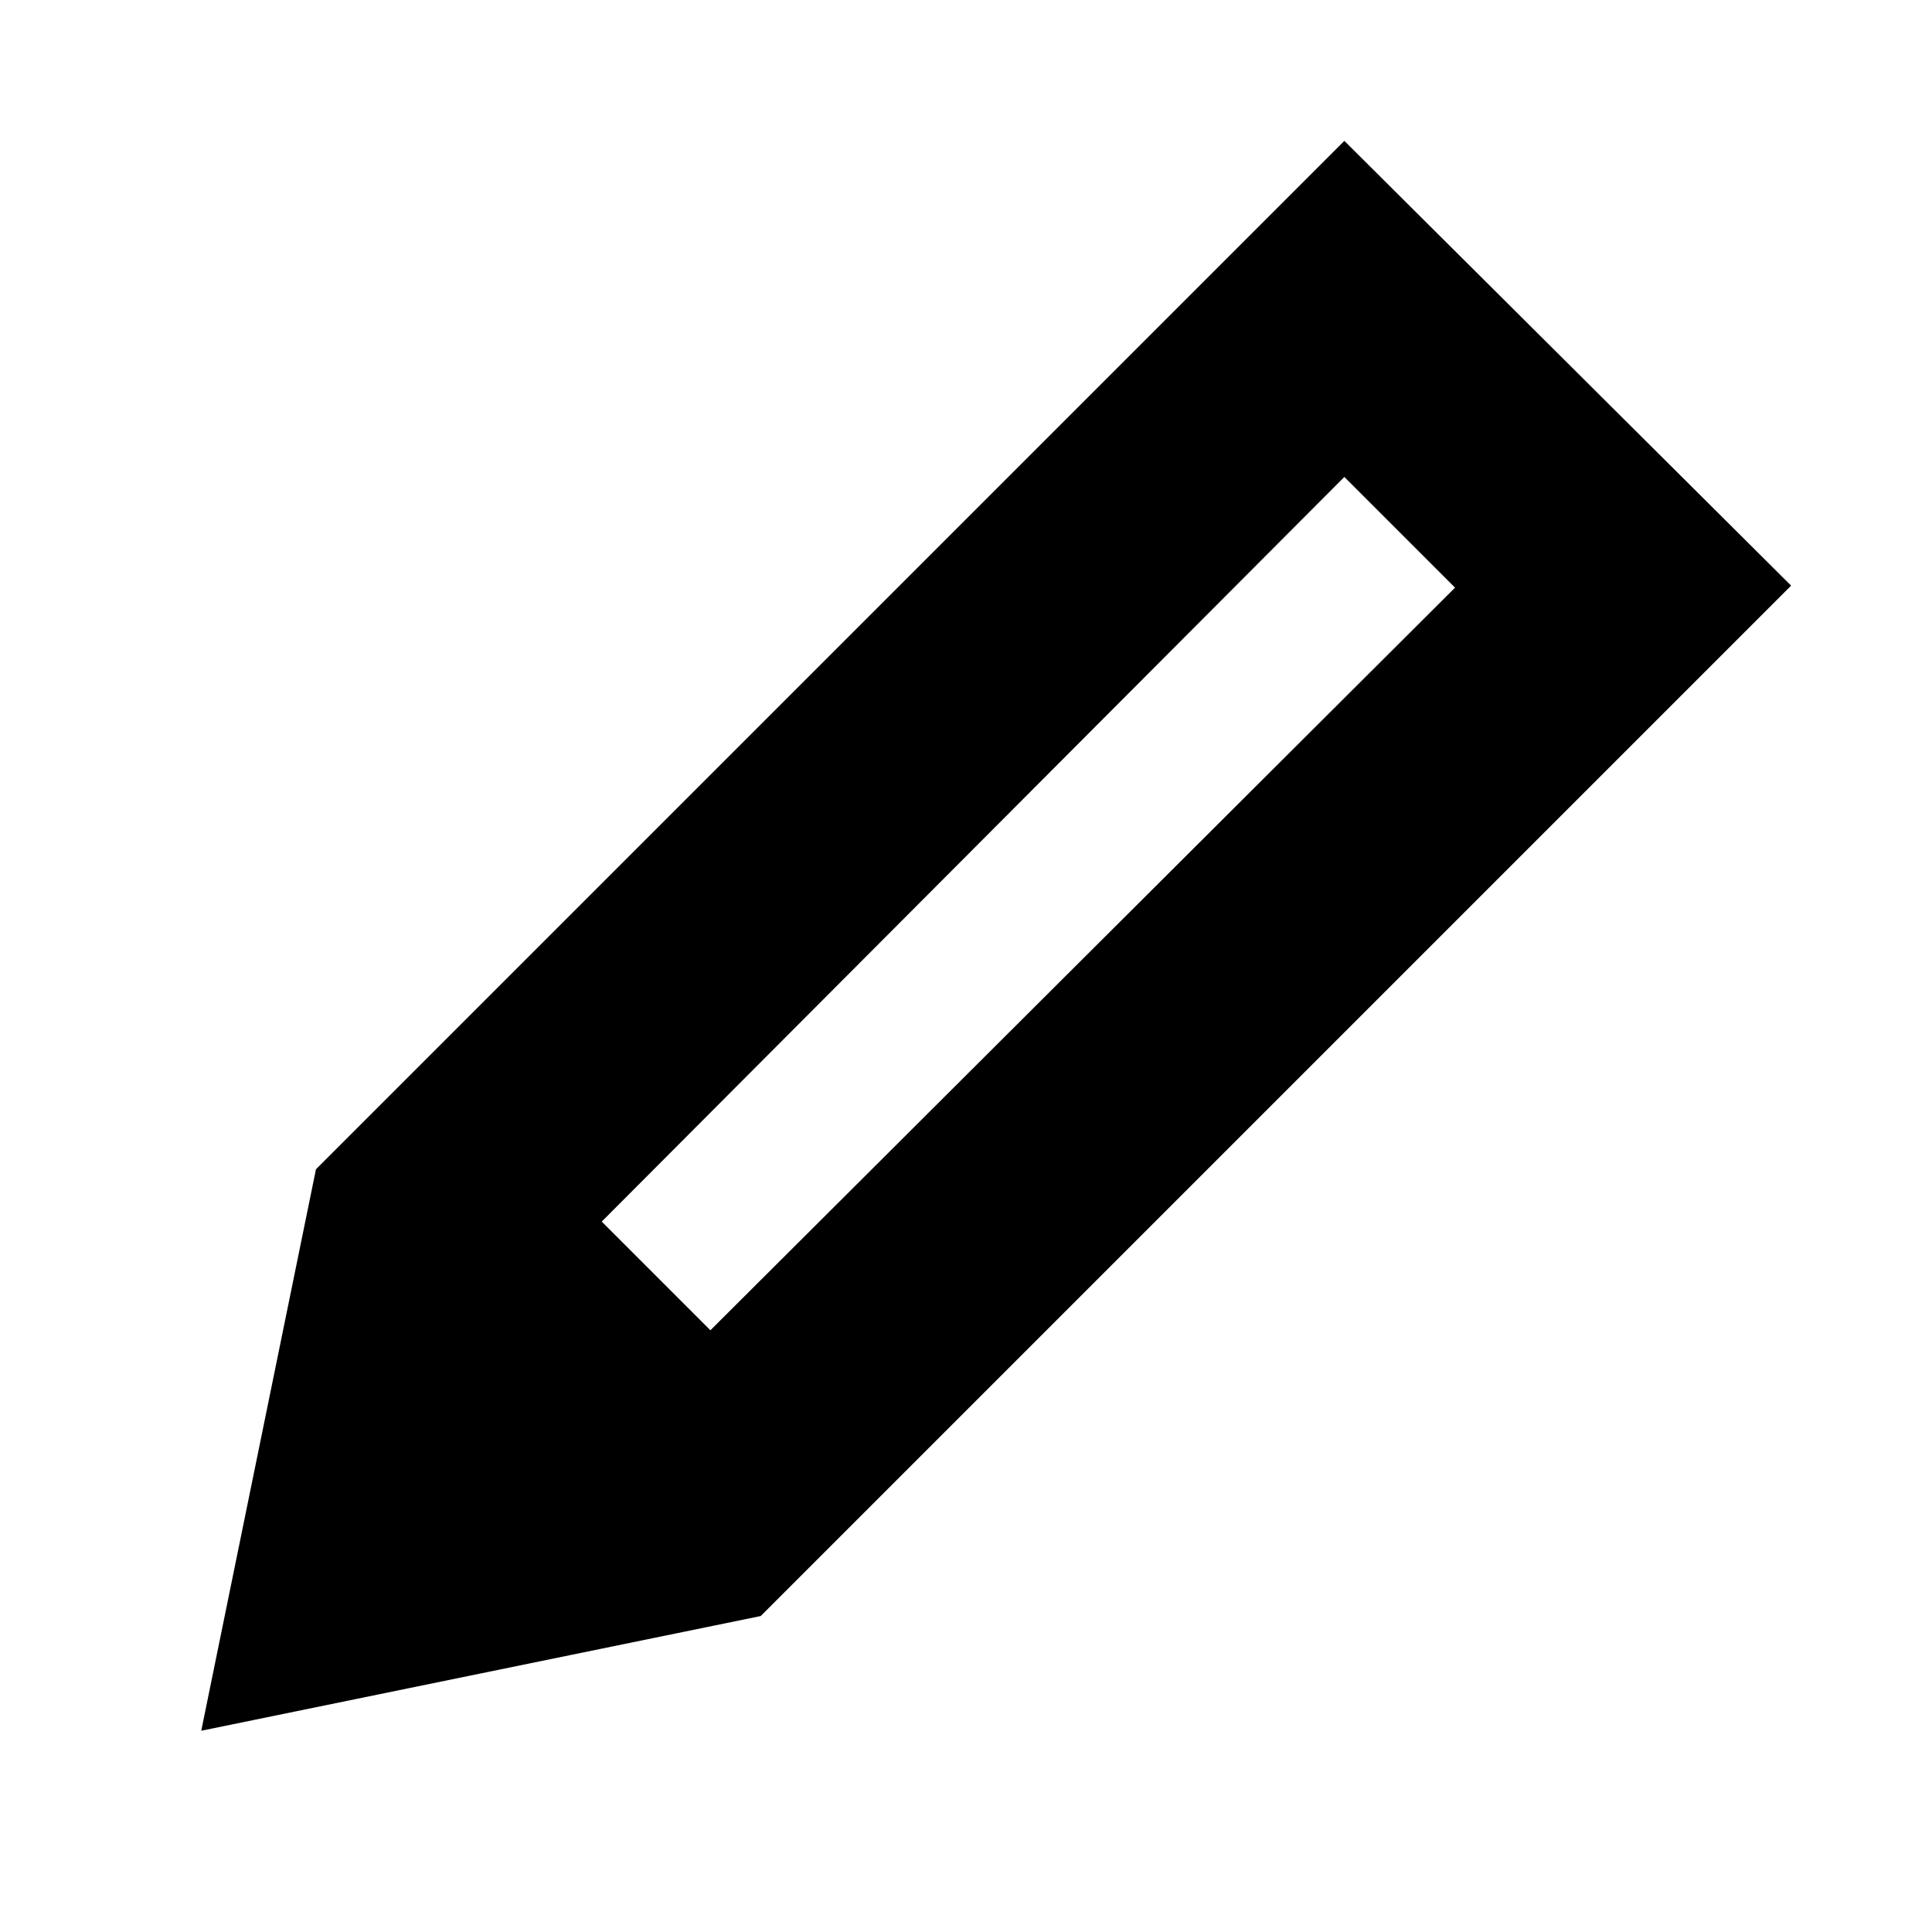 <svg xmlns="http://www.w3.org/2000/svg" height="20" viewBox="0 -960 960 960" width="20"><path d="m378-157-278 57 57-279 221 222Zm0 0L157-379l511-511 222 221-512 512Zm-25-142 370-369-55-55-369 370 54 54Z"/></svg>
